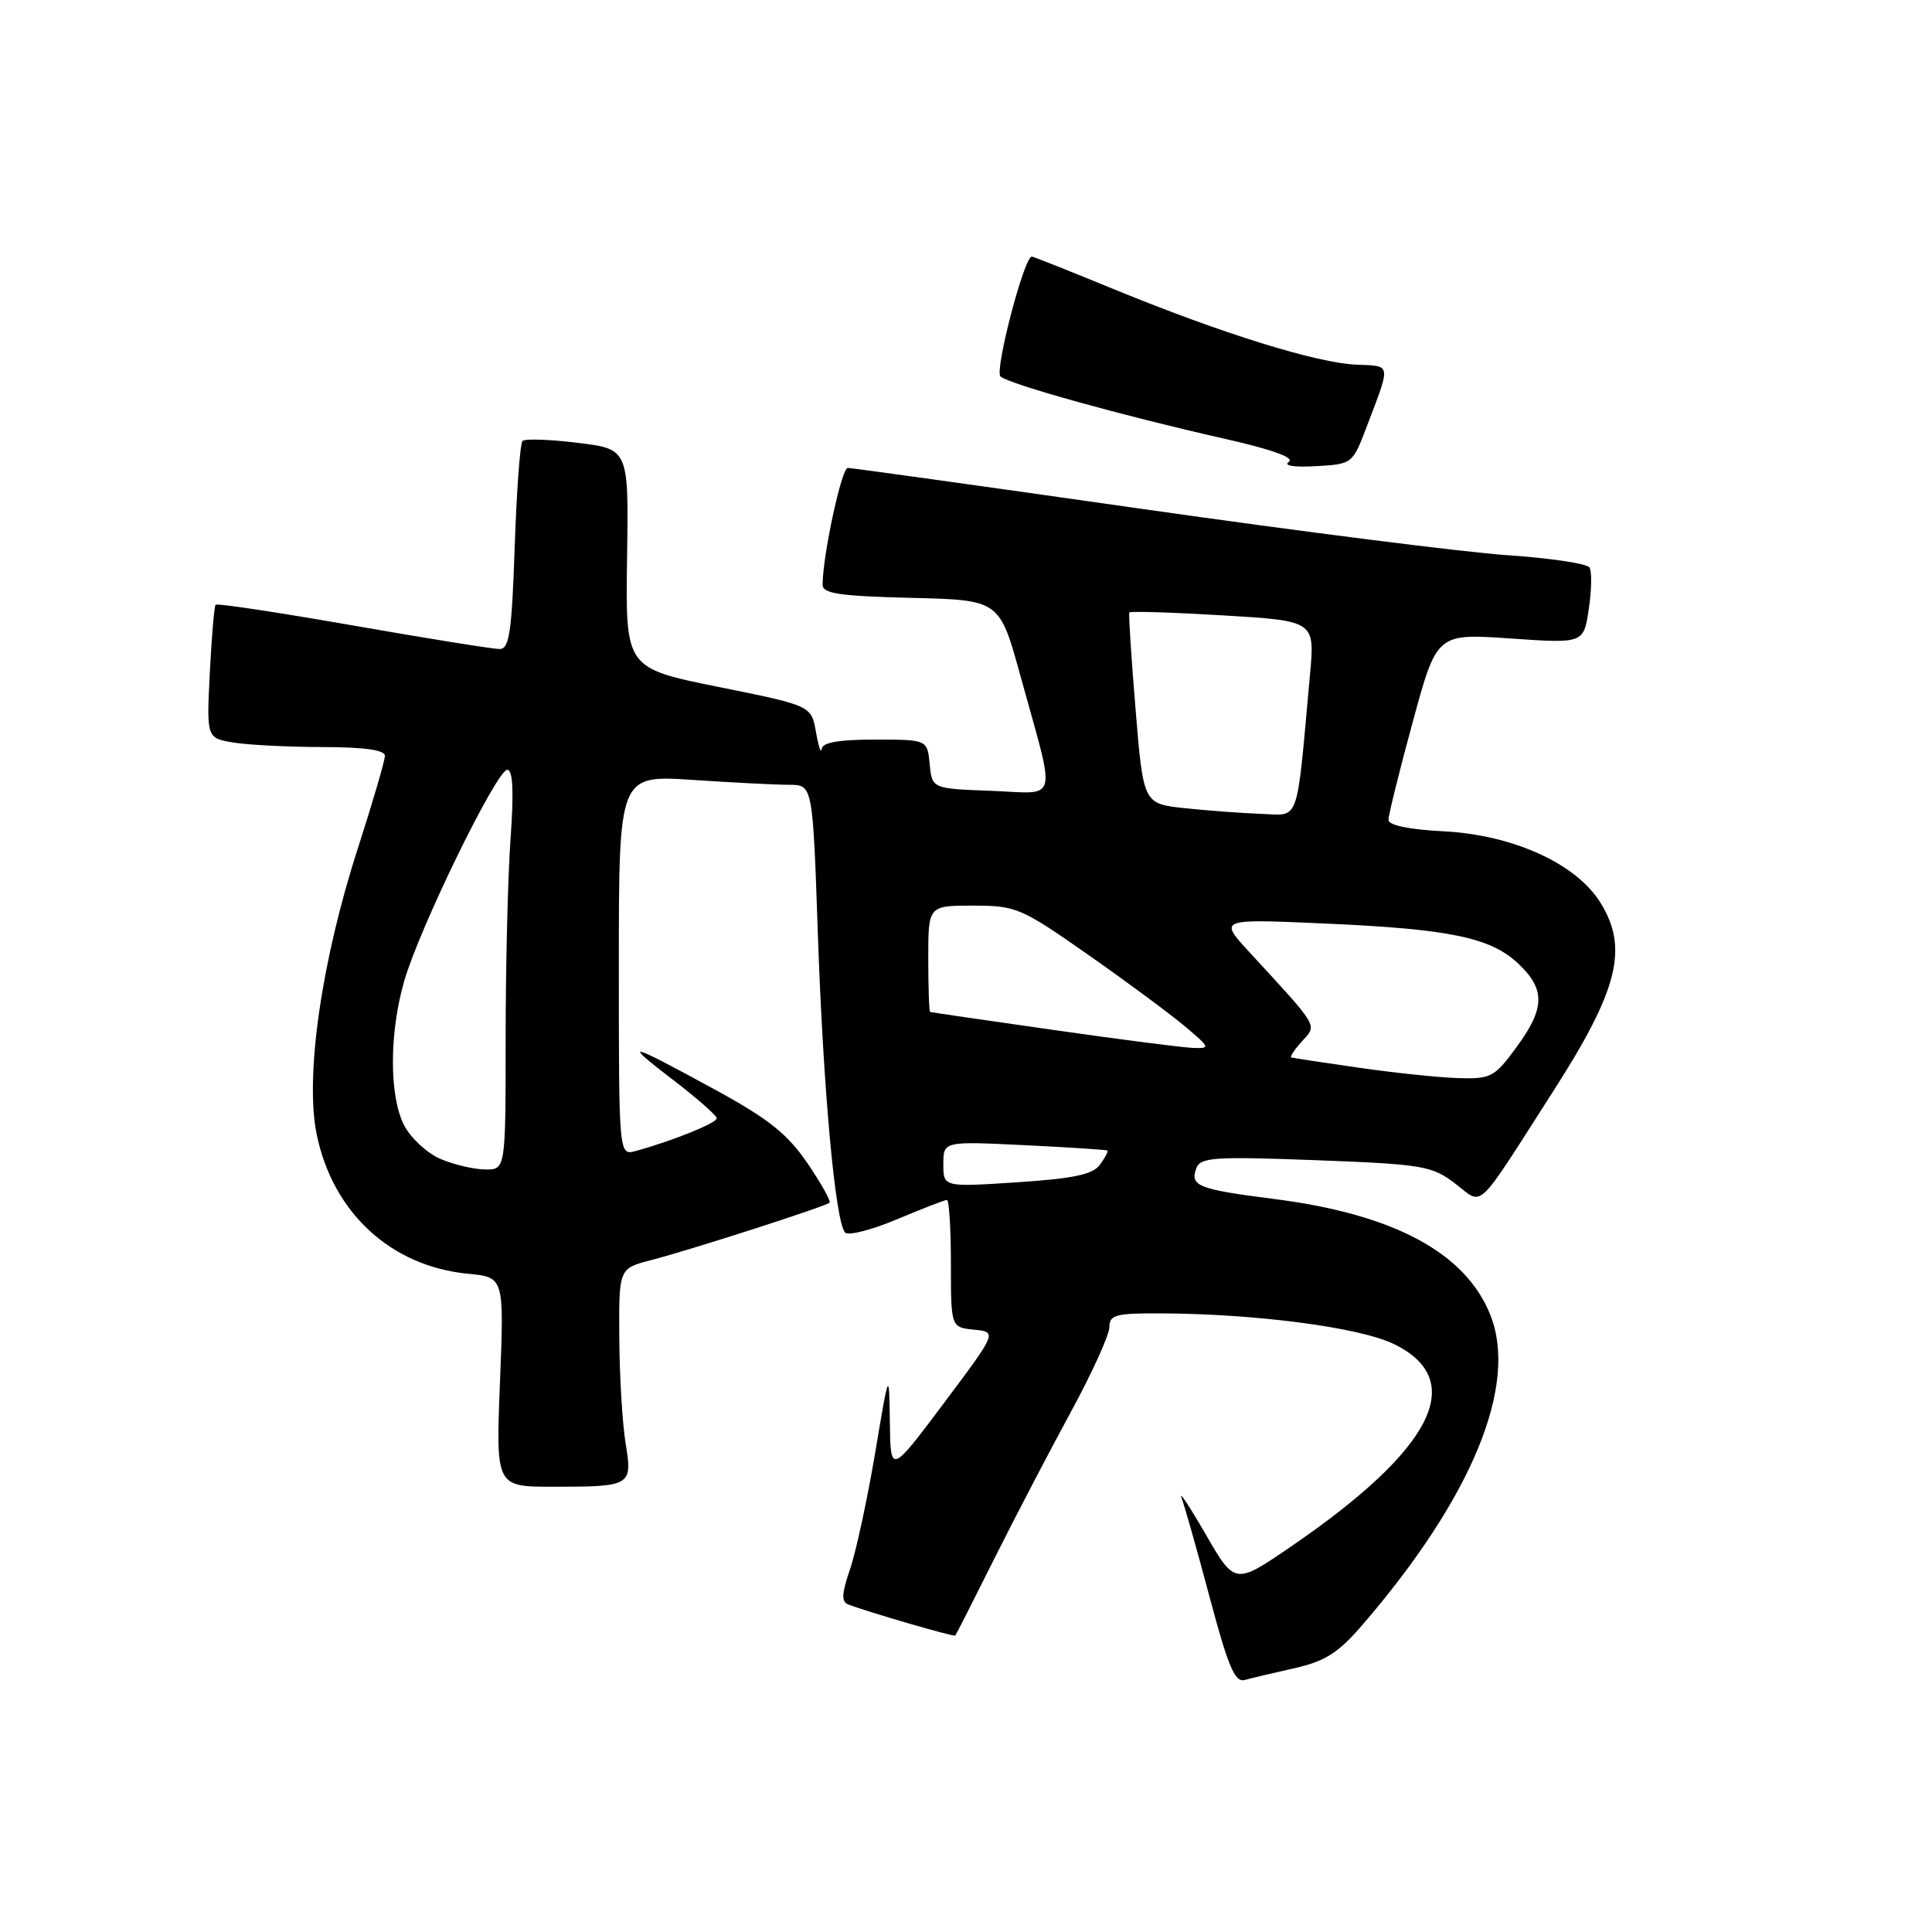 <?xml version="1.0" encoding="UTF-8" standalone="no"?>
<!DOCTYPE svg PUBLIC "-//W3C//DTD SVG 1.1//EN" "http://www.w3.org/Graphics/SVG/1.1/DTD/svg11.dtd" >
<svg xmlns="http://www.w3.org/2000/svg" xmlns:xlink="http://www.w3.org/1999/xlink" version="1.1" viewBox="0 0 256 256">
 <g >
 <path fill="currentColor"
d=" M 171.54 221.04 C 175.64 220.11 177.34 219.02 180.62 215.20 C 195.08 198.38 201.19 183.51 197.47 174.22 C 194.18 165.98 184.66 160.88 168.81 158.87 C 158.71 157.58 157.62 157.15 158.54 154.75 C 159.08 153.35 161.04 153.23 174.33 153.73 C 188.50 154.27 189.72 154.47 192.78 156.80 C 196.65 159.73 195.30 161.00 205.89 144.47 C 214.43 131.14 215.80 125.64 212.08 119.63 C 208.87 114.43 200.48 110.62 191.25 110.15 C 186.71 109.92 183.99 109.35 183.98 108.64 C 183.98 108.01 185.41 102.20 187.18 95.72 C 190.38 83.93 190.38 83.93 200.11 84.60 C 209.84 85.27 209.84 85.27 210.52 80.71 C 210.90 78.20 210.94 75.72 210.62 75.20 C 210.30 74.68 205.42 73.95 199.77 73.57 C 194.12 73.19 172.35 70.43 151.38 67.44 C 130.41 64.45 112.84 62.00 112.33 62.00 C 111.51 62.00 109.00 73.68 109.00 77.49 C 109.00 78.65 111.28 78.99 120.72 79.22 C 132.44 79.50 132.44 79.50 135.19 89.48 C 139.98 106.84 140.41 105.13 131.34 104.79 C 123.50 104.50 123.50 104.50 123.19 101.25 C 122.87 98.00 122.87 98.00 115.94 98.00 C 111.12 98.00 108.96 98.38 108.87 99.25 C 108.80 99.94 108.46 98.92 108.12 97.00 C 107.50 93.50 107.50 93.50 95.19 91.02 C 82.88 88.53 82.88 88.53 83.09 74.02 C 83.31 59.50 83.31 59.50 76.56 58.68 C 72.85 58.22 69.55 58.11 69.23 58.43 C 68.92 58.75 68.45 65.08 68.20 72.51 C 67.81 83.83 67.49 86.00 66.19 86.00 C 65.34 86.00 56.60 84.60 46.78 82.88 C 36.95 81.16 28.76 79.92 28.57 80.13 C 28.39 80.33 28.04 84.39 27.80 89.15 C 27.37 97.80 27.37 97.80 30.93 98.39 C 32.90 98.71 38.21 98.98 42.75 98.99 C 48.31 99.00 51.00 99.38 51.00 100.15 C 51.00 100.79 49.39 106.29 47.43 112.37 C 42.59 127.32 40.38 142.70 41.97 150.35 C 44.12 160.72 51.82 167.80 62.02 168.78 C 66.80 169.24 66.80 169.24 66.25 183.12 C 65.70 197.00 65.70 197.00 73.27 197.00 C 83.66 197.00 83.83 196.90 82.89 191.21 C 82.47 188.62 82.09 182.35 82.06 177.29 C 82.00 168.08 82.00 168.08 86.25 166.98 C 91.27 165.69 109.32 159.89 109.91 159.37 C 110.14 159.17 108.82 156.82 106.99 154.13 C 104.33 150.24 101.85 148.26 94.72 144.37 C 83.06 138.02 82.36 137.86 89.22 143.12 C 92.37 145.53 94.95 147.80 94.97 148.17 C 95.00 148.80 89.22 151.14 84.25 152.51 C 82.00 153.13 82.00 153.13 82.00 127.92 C 82.00 102.70 82.00 102.70 91.75 103.34 C 97.11 103.70 102.89 103.99 104.59 103.99 C 107.69 104.00 107.69 104.00 108.37 123.75 C 109.08 144.35 110.68 161.92 111.98 163.32 C 112.40 163.77 115.48 162.98 118.84 161.57 C 122.19 160.16 125.18 159.00 125.47 159.00 C 125.76 159.00 126.00 162.80 126.00 167.44 C 126.00 175.87 126.00 175.87 129.07 176.19 C 132.13 176.50 132.13 176.50 125.07 185.92 C 118.00 195.35 118.00 195.35 117.91 188.42 C 117.81 181.50 117.81 181.50 115.94 192.65 C 114.90 198.78 113.41 205.68 112.62 207.97 C 111.52 211.18 111.47 212.24 112.40 212.60 C 115.12 213.64 126.41 216.92 126.58 216.72 C 126.69 216.60 129.02 212.00 131.77 206.50 C 134.52 201.00 139.08 192.27 141.89 187.10 C 144.70 181.93 147.00 176.87 147.00 175.85 C 147.00 174.23 147.84 174.00 153.75 174.03 C 166.35 174.07 180.12 175.88 184.67 178.08 C 194.56 182.87 189.92 192.02 171.07 204.92 C 163.63 210.01 163.63 210.01 159.73 203.25 C 157.58 199.54 156.16 197.40 156.57 198.50 C 156.98 199.60 158.67 205.57 160.32 211.77 C 162.71 220.77 163.63 222.95 164.91 222.61 C 165.78 222.37 168.77 221.66 171.54 221.04 Z  M 181.11 56.50 C 184.33 48.03 184.41 48.52 179.74 48.32 C 174.51 48.11 161.94 44.20 147.79 38.40 C 141.90 35.98 136.92 34.00 136.72 34.00 C 135.70 34.00 131.75 49.14 132.57 49.88 C 133.69 50.90 148.83 55.11 162.28 58.14 C 168.53 59.55 171.59 60.65 170.78 61.20 C 170.01 61.70 171.45 61.94 174.36 61.77 C 179.19 61.50 179.22 61.48 181.11 56.50 Z  M 125.00 154.26 C 125.00 151.22 125.00 151.22 135.75 151.74 C 141.66 152.03 146.61 152.35 146.74 152.45 C 146.87 152.56 146.42 153.41 145.74 154.34 C 144.79 155.63 142.23 156.17 134.75 156.66 C 125.00 157.30 125.00 157.30 125.00 154.26 Z  M 58.31 153.54 C 56.56 152.77 54.43 150.79 53.56 149.13 C 51.56 145.25 51.56 136.86 53.58 129.93 C 55.63 122.87 65.82 102.00 67.22 102.00 C 67.96 102.00 68.10 104.85 67.65 111.15 C 67.29 116.19 67.00 128.11 67.00 137.65 C 67.00 155.00 67.00 155.00 64.25 154.96 C 62.74 154.94 60.07 154.30 58.31 153.54 Z  M 180.00 141.47 C 175.32 140.80 171.32 140.19 171.10 140.12 C 170.87 140.06 171.51 139.10 172.51 137.99 C 174.55 135.74 174.88 136.30 165.52 126.13 C 161.50 121.75 161.50 121.75 175.50 122.37 C 192.17 123.10 197.57 124.23 201.25 127.75 C 204.79 131.13 204.72 133.63 200.91 138.80 C 198.01 142.75 197.55 142.99 193.16 142.85 C 190.60 142.77 184.68 142.15 180.00 141.47 Z  M 139.50 136.46 C 130.70 135.21 123.39 134.14 123.25 134.09 C 123.11 134.04 123.00 130.85 123.00 127.00 C 123.00 120.00 123.00 120.00 128.94 120.00 C 134.63 120.00 135.27 120.27 144.19 126.51 C 149.31 130.10 155.07 134.36 157.00 135.99 C 160.39 138.85 160.42 138.94 158.00 138.85 C 156.62 138.79 148.30 137.72 139.50 136.46 Z  M 157.00 107.09 C 151.50 106.50 151.50 106.50 150.47 94.00 C 149.90 87.12 149.53 81.35 149.64 81.16 C 149.76 80.97 155.34 81.14 162.04 81.54 C 174.23 82.27 174.23 82.27 173.58 89.39 C 171.75 109.58 172.29 108.02 167.12 107.84 C 164.58 107.75 160.03 107.41 157.00 107.09 Z "/>
</g>
</svg>